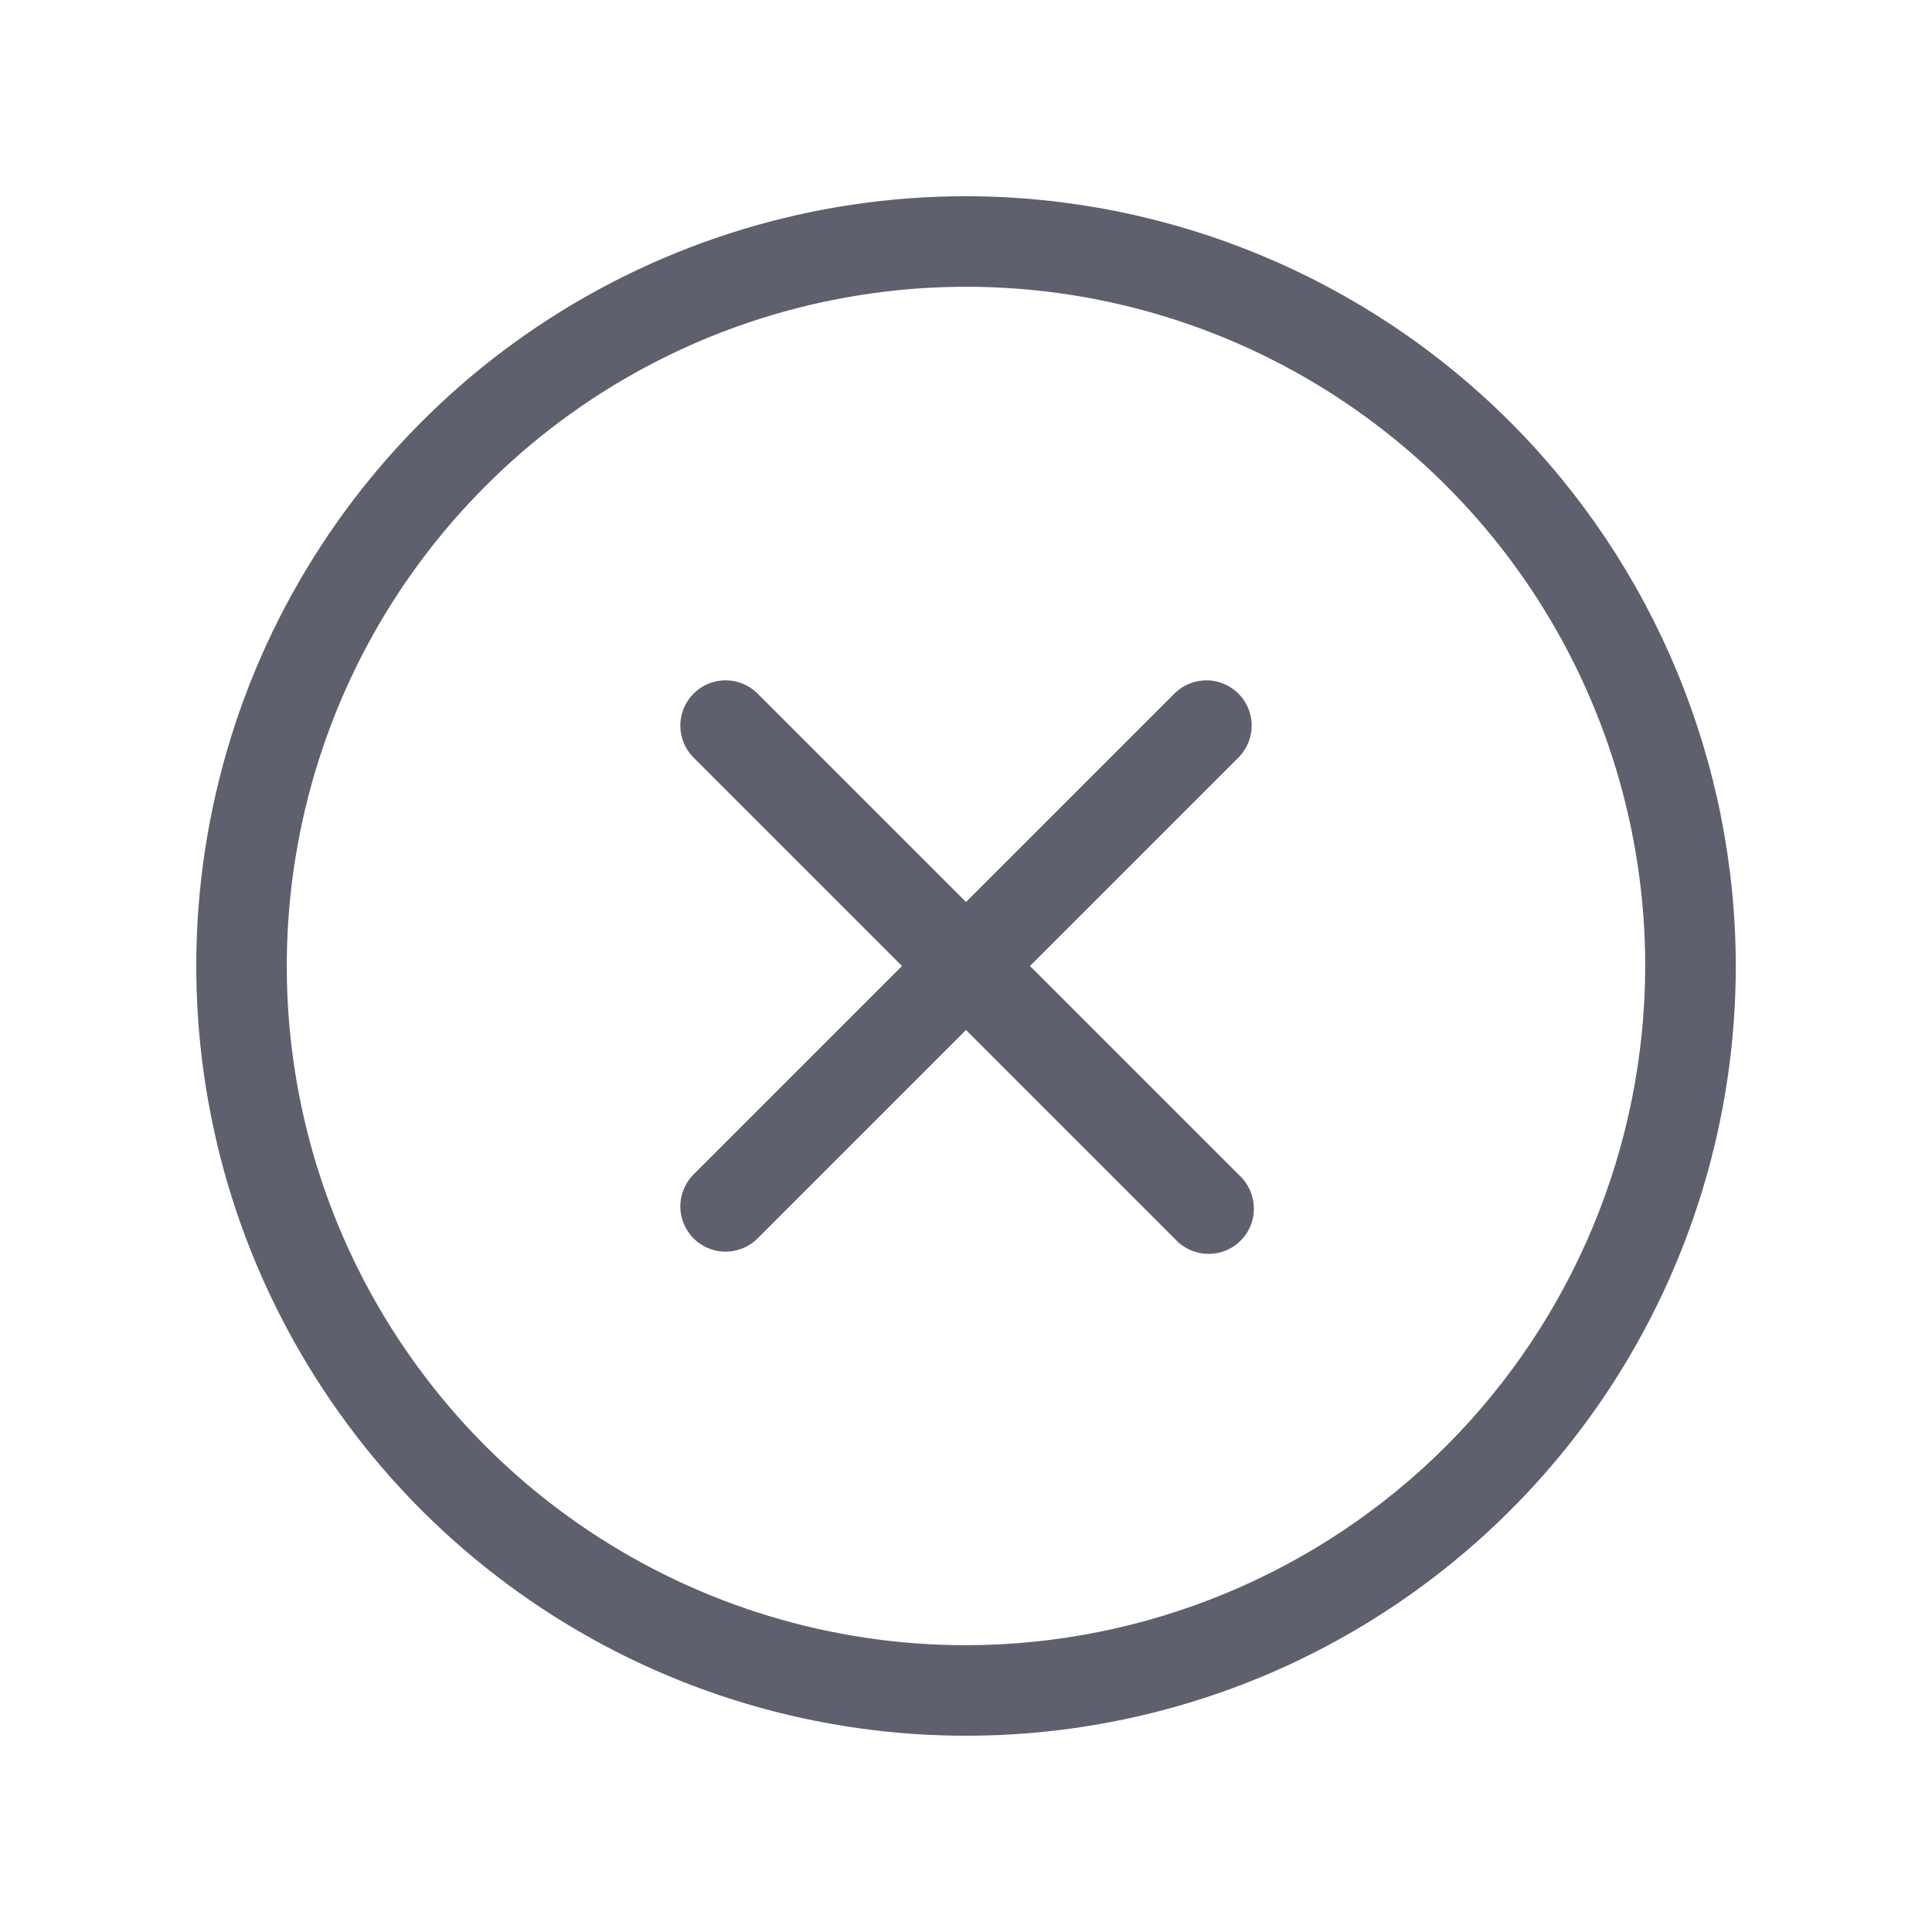 <svg width="16" height="16" viewBox="0 0 16 16" fill="none" xmlns="http://www.w3.org/2000/svg">
<g id="XCircle">
<path id="Vector" d="M10.265 6.265L8.53 8L10.265 9.735C10.302 9.769 10.331 9.811 10.352 9.857C10.372 9.903 10.383 9.952 10.384 10.003C10.385 10.053 10.376 10.103 10.357 10.15C10.338 10.197 10.31 10.239 10.274 10.274C10.239 10.31 10.197 10.338 10.15 10.357C10.103 10.376 10.053 10.385 10.003 10.384C9.952 10.383 9.903 10.372 9.857 10.352C9.811 10.331 9.769 10.302 9.735 10.265L8 8.53L6.265 10.265C6.194 10.331 6.1 10.367 6.003 10.366C5.906 10.364 5.813 10.325 5.744 10.256C5.675 10.187 5.636 10.094 5.634 9.997C5.633 9.9 5.669 9.806 5.735 9.735L7.47 8L5.735 6.265C5.669 6.194 5.633 6.1 5.634 6.003C5.636 5.906 5.675 5.813 5.744 5.744C5.813 5.675 5.906 5.636 6.003 5.634C6.1 5.633 6.194 5.669 6.265 5.735L8 7.47L9.735 5.735C9.806 5.669 9.9 5.633 9.997 5.634C10.094 5.636 10.187 5.675 10.256 5.744C10.325 5.813 10.364 5.906 10.366 6.003C10.367 6.1 10.331 6.194 10.265 6.265ZM14.375 8C14.375 9.261 14.001 10.493 13.301 11.542C12.6 12.59 11.604 13.407 10.44 13.89C9.275 14.372 7.993 14.498 6.756 14.252C5.52 14.007 4.384 13.399 3.492 12.508C2.601 11.616 1.993 10.48 1.748 9.244C1.502 8.007 1.628 6.725 2.11 5.56C2.593 4.396 3.41 3.4 4.458 2.699C5.507 1.999 6.739 1.625 8 1.625C9.69 1.627 11.31 2.299 12.506 3.494C13.701 4.689 14.373 6.31 14.375 8ZM13.625 8C13.625 6.887 13.295 5.8 12.677 4.875C12.059 3.95 11.18 3.229 10.153 2.803C9.125 2.377 7.994 2.266 6.903 2.483C5.811 2.7 4.809 3.236 4.023 4.023C3.236 4.809 2.7 5.811 2.483 6.903C2.266 7.994 2.377 9.125 2.803 10.153C3.229 11.18 3.95 12.059 4.875 12.677C5.8 13.295 6.887 13.625 8 13.625C9.491 13.623 10.921 13.03 11.976 11.976C13.03 10.921 13.623 9.491 13.625 8Z" fill="#5E606E"/>
</g>
</svg>
